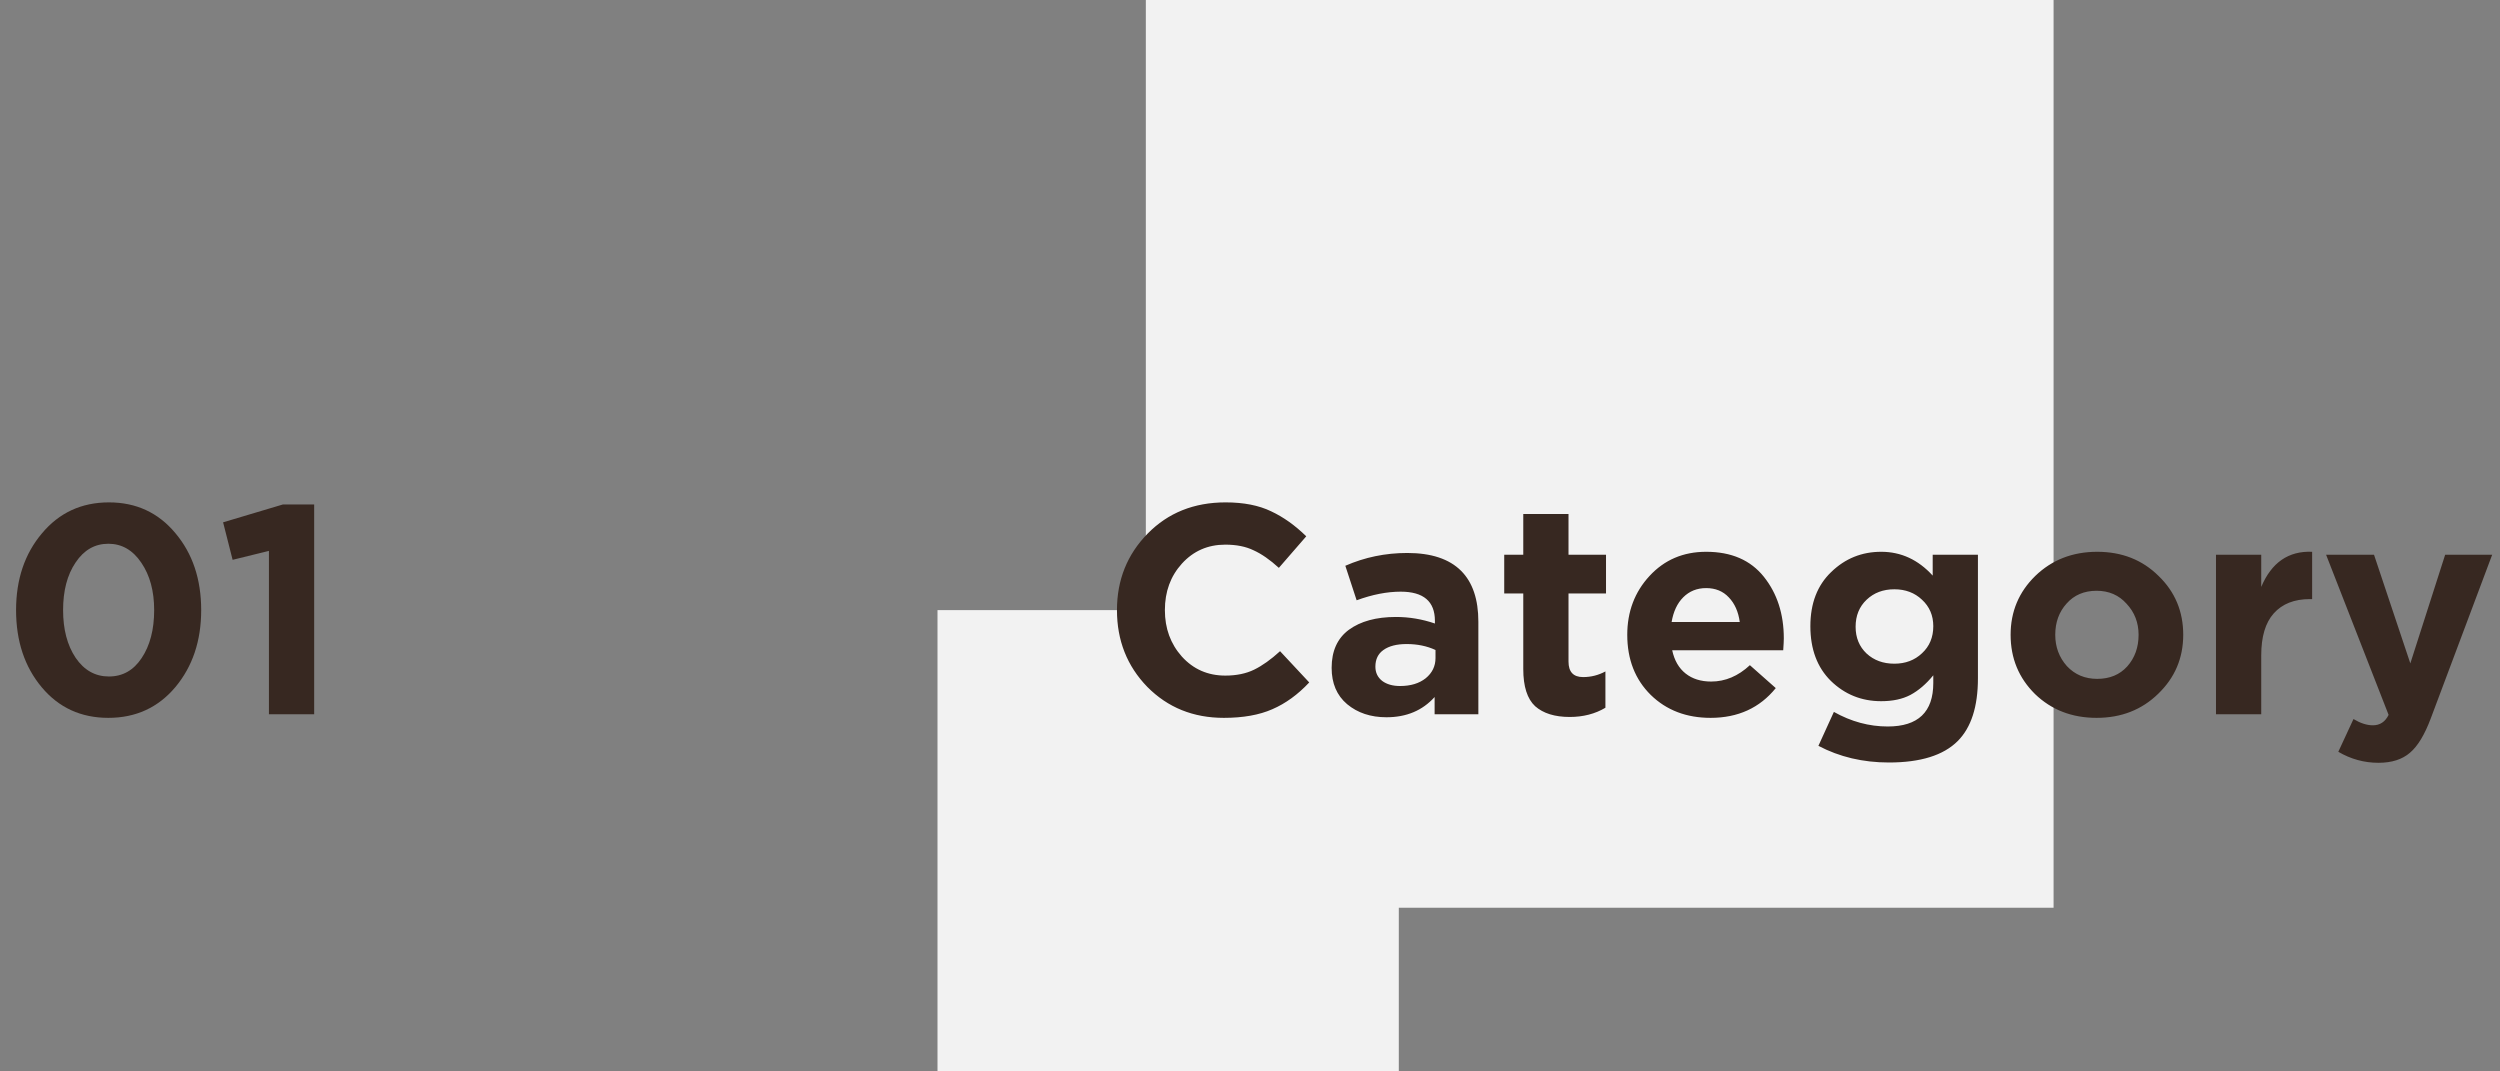 <svg width="168" height="72" viewBox="0 0 168 72" fill="none" xmlns="http://www.w3.org/2000/svg">
<rect x="0" y="0" width="168" height="72" fill="#808080" stroke="none"/>
<rect x="63" y="41" width="31" height="31" fill="#F2F2F2"/>
<rect x="77" width="61" height="61" fill="#F2F2F2"/>
<path d="M11.78 46.18C10.62 47.553 9.12 48.24 7.28 48.24C5.44 48.24 3.947 47.553 2.8 46.18C1.653 44.807 1.08 43.08 1.08 41C1.08 38.933 1.66 37.213 2.82 35.84C3.98 34.453 5.48 33.76 7.32 33.76C9.147 33.76 10.633 34.447 11.78 35.82C12.94 37.193 13.52 38.92 13.52 41C13.52 43.067 12.94 44.793 11.78 46.18ZM5.08 44.2C5.653 45.04 6.4 45.46 7.32 45.46C8.24 45.46 8.973 45.047 9.52 44.22C10.08 43.38 10.36 42.307 10.36 41C10.36 39.72 10.073 38.66 9.5 37.82C8.927 36.967 8.187 36.54 7.28 36.54C6.373 36.54 5.64 36.96 5.08 37.8C4.52 38.627 4.24 39.693 4.24 41C4.24 42.293 4.52 43.36 5.08 44.2ZM18.072 48V37.02L15.632 37.62L14.992 35.1L19.012 33.9H21.112V48H18.072Z" fill="#372821"/>
<path d="M82.24 48.24C80.187 48.24 78.473 47.547 77.1 46.16C75.74 44.76 75.06 43.04 75.06 41C75.06 38.973 75.747 37.26 77.12 35.86C78.493 34.46 80.24 33.76 82.36 33.76C83.573 33.76 84.593 33.96 85.42 34.36C86.247 34.747 87.033 35.307 87.78 36.04L85.94 38.16C85.34 37.613 84.773 37.22 84.24 36.98C83.72 36.727 83.087 36.6 82.34 36.6C81.167 36.6 80.193 37.027 79.42 37.88C78.66 38.72 78.28 39.76 78.28 41C78.28 42.227 78.66 43.267 79.42 44.12C80.193 44.973 81.167 45.4 82.34 45.4C83.087 45.4 83.733 45.267 84.28 45C84.827 44.733 85.407 44.32 86.02 43.76L87.98 45.86C87.22 46.673 86.393 47.273 85.5 47.66C84.62 48.047 83.533 48.24 82.24 48.24ZM93.166 48.2C92.112 48.2 91.232 47.907 90.526 47.32C89.832 46.733 89.486 45.92 89.486 44.88C89.486 43.747 89.872 42.893 90.646 42.32C91.432 41.747 92.486 41.46 93.806 41.46C94.699 41.46 95.572 41.607 96.426 41.9V41.72C96.426 40.413 95.659 39.76 94.126 39.76C93.206 39.76 92.219 39.953 91.166 40.34L90.406 38.02C91.712 37.447 93.099 37.16 94.566 37.16C96.179 37.16 97.386 37.56 98.186 38.36C98.959 39.133 99.346 40.273 99.346 41.78V48H96.406V46.84C95.592 47.747 94.512 48.2 93.166 48.2ZM94.086 46.1C94.792 46.1 95.366 45.927 95.806 45.58C96.246 45.22 96.466 44.767 96.466 44.22V43.68C95.892 43.413 95.246 43.28 94.526 43.28C93.859 43.28 93.339 43.413 92.966 43.68C92.606 43.933 92.426 44.307 92.426 44.8C92.426 45.2 92.579 45.52 92.886 45.76C93.192 45.987 93.592 46.1 94.086 46.1ZM105.484 48.18C104.484 48.18 103.711 47.94 103.164 47.46C102.631 46.967 102.364 46.133 102.364 44.96V39.88H101.084V37.28H102.364V34.54H105.404V37.28H107.924V39.88H105.404V44.46C105.404 45.153 105.731 45.5 106.384 45.5C106.917 45.5 107.417 45.373 107.884 45.12V47.56C107.191 47.973 106.391 48.18 105.484 48.18ZM114.952 48.24C113.325 48.24 111.985 47.727 110.932 46.7C109.878 45.66 109.352 44.313 109.352 42.66C109.352 41.1 109.852 39.78 110.852 38.7C111.852 37.62 113.118 37.08 114.652 37.08C116.345 37.08 117.638 37.64 118.532 38.76C119.425 39.88 119.872 41.26 119.872 42.9C119.872 43.06 119.858 43.327 119.832 43.7H112.372C112.518 44.38 112.818 44.9 113.272 45.26C113.725 45.62 114.298 45.8 114.992 45.8C115.938 45.8 116.805 45.433 117.592 44.7L119.332 46.24C118.252 47.573 116.792 48.24 114.952 48.24ZM112.332 41.8H116.912C116.818 41.107 116.572 40.553 116.172 40.14C115.785 39.727 115.278 39.52 114.652 39.52C114.038 39.52 113.525 39.727 113.112 40.14C112.712 40.54 112.452 41.093 112.332 41.8ZM126.937 51.24C125.191 51.24 123.611 50.867 122.197 50.12L123.237 47.84C124.397 48.493 125.604 48.82 126.857 48.82C128.897 48.82 129.917 47.847 129.917 45.9V45.38C129.437 45.967 128.924 46.407 128.377 46.7C127.844 46.98 127.191 47.12 126.417 47.12C125.097 47.12 123.971 46.667 123.037 45.76C122.117 44.853 121.657 43.627 121.657 42.08C121.657 40.547 122.124 39.333 123.057 38.44C123.991 37.533 125.111 37.08 126.417 37.08C127.751 37.08 128.904 37.613 129.877 38.68V37.28H132.917V45.58C132.917 47.487 132.464 48.893 131.557 49.8C130.597 50.76 129.057 51.24 126.937 51.24ZM125.437 43.92C125.931 44.373 126.551 44.6 127.297 44.6C128.044 44.6 128.664 44.367 129.157 43.9C129.664 43.433 129.917 42.827 129.917 42.08C129.917 41.36 129.664 40.767 129.157 40.3C128.664 39.833 128.044 39.6 127.297 39.6C126.551 39.6 125.931 39.833 125.437 40.3C124.944 40.767 124.697 41.373 124.697 42.12C124.697 42.853 124.944 43.453 125.437 43.92ZM145.033 46.62C143.927 47.7 142.547 48.24 140.893 48.24C139.24 48.24 137.86 47.707 136.753 46.64C135.66 45.56 135.113 44.233 135.113 42.66C135.113 41.1 135.667 39.78 136.773 38.7C137.893 37.62 139.28 37.08 140.933 37.08C142.587 37.08 143.96 37.62 145.053 38.7C146.16 39.767 146.713 41.087 146.713 42.66C146.713 44.22 146.153 45.54 145.033 46.62ZM140.933 45.62C141.773 45.62 142.447 45.34 142.953 44.78C143.46 44.207 143.713 43.5 143.713 42.66C143.713 41.847 143.447 41.153 142.913 40.58C142.393 39.993 141.72 39.7 140.893 39.7C140.053 39.7 139.38 39.987 138.873 40.56C138.367 41.12 138.113 41.82 138.113 42.66C138.113 43.473 138.373 44.173 138.893 44.76C139.427 45.333 140.107 45.62 140.933 45.62ZM148.915 48V37.28H151.955V39.44C152.648 37.8 153.788 37.013 155.375 37.08V40.26H155.215C154.175 40.26 153.368 40.58 152.795 41.22C152.235 41.847 151.955 42.787 151.955 44.04V48H148.915ZM159.834 51.26C158.874 51.26 157.974 51.013 157.134 50.52L158.154 48.32C158.621 48.6 159.054 48.74 159.454 48.74C159.934 48.74 160.287 48.507 160.514 48.04L156.314 37.28H159.534L161.974 44.58L164.314 37.28H167.474L163.354 48.26C162.941 49.367 162.474 50.14 161.954 50.58C161.434 51.033 160.727 51.26 159.834 51.26Z" fill="#372821"/>
</svg>
